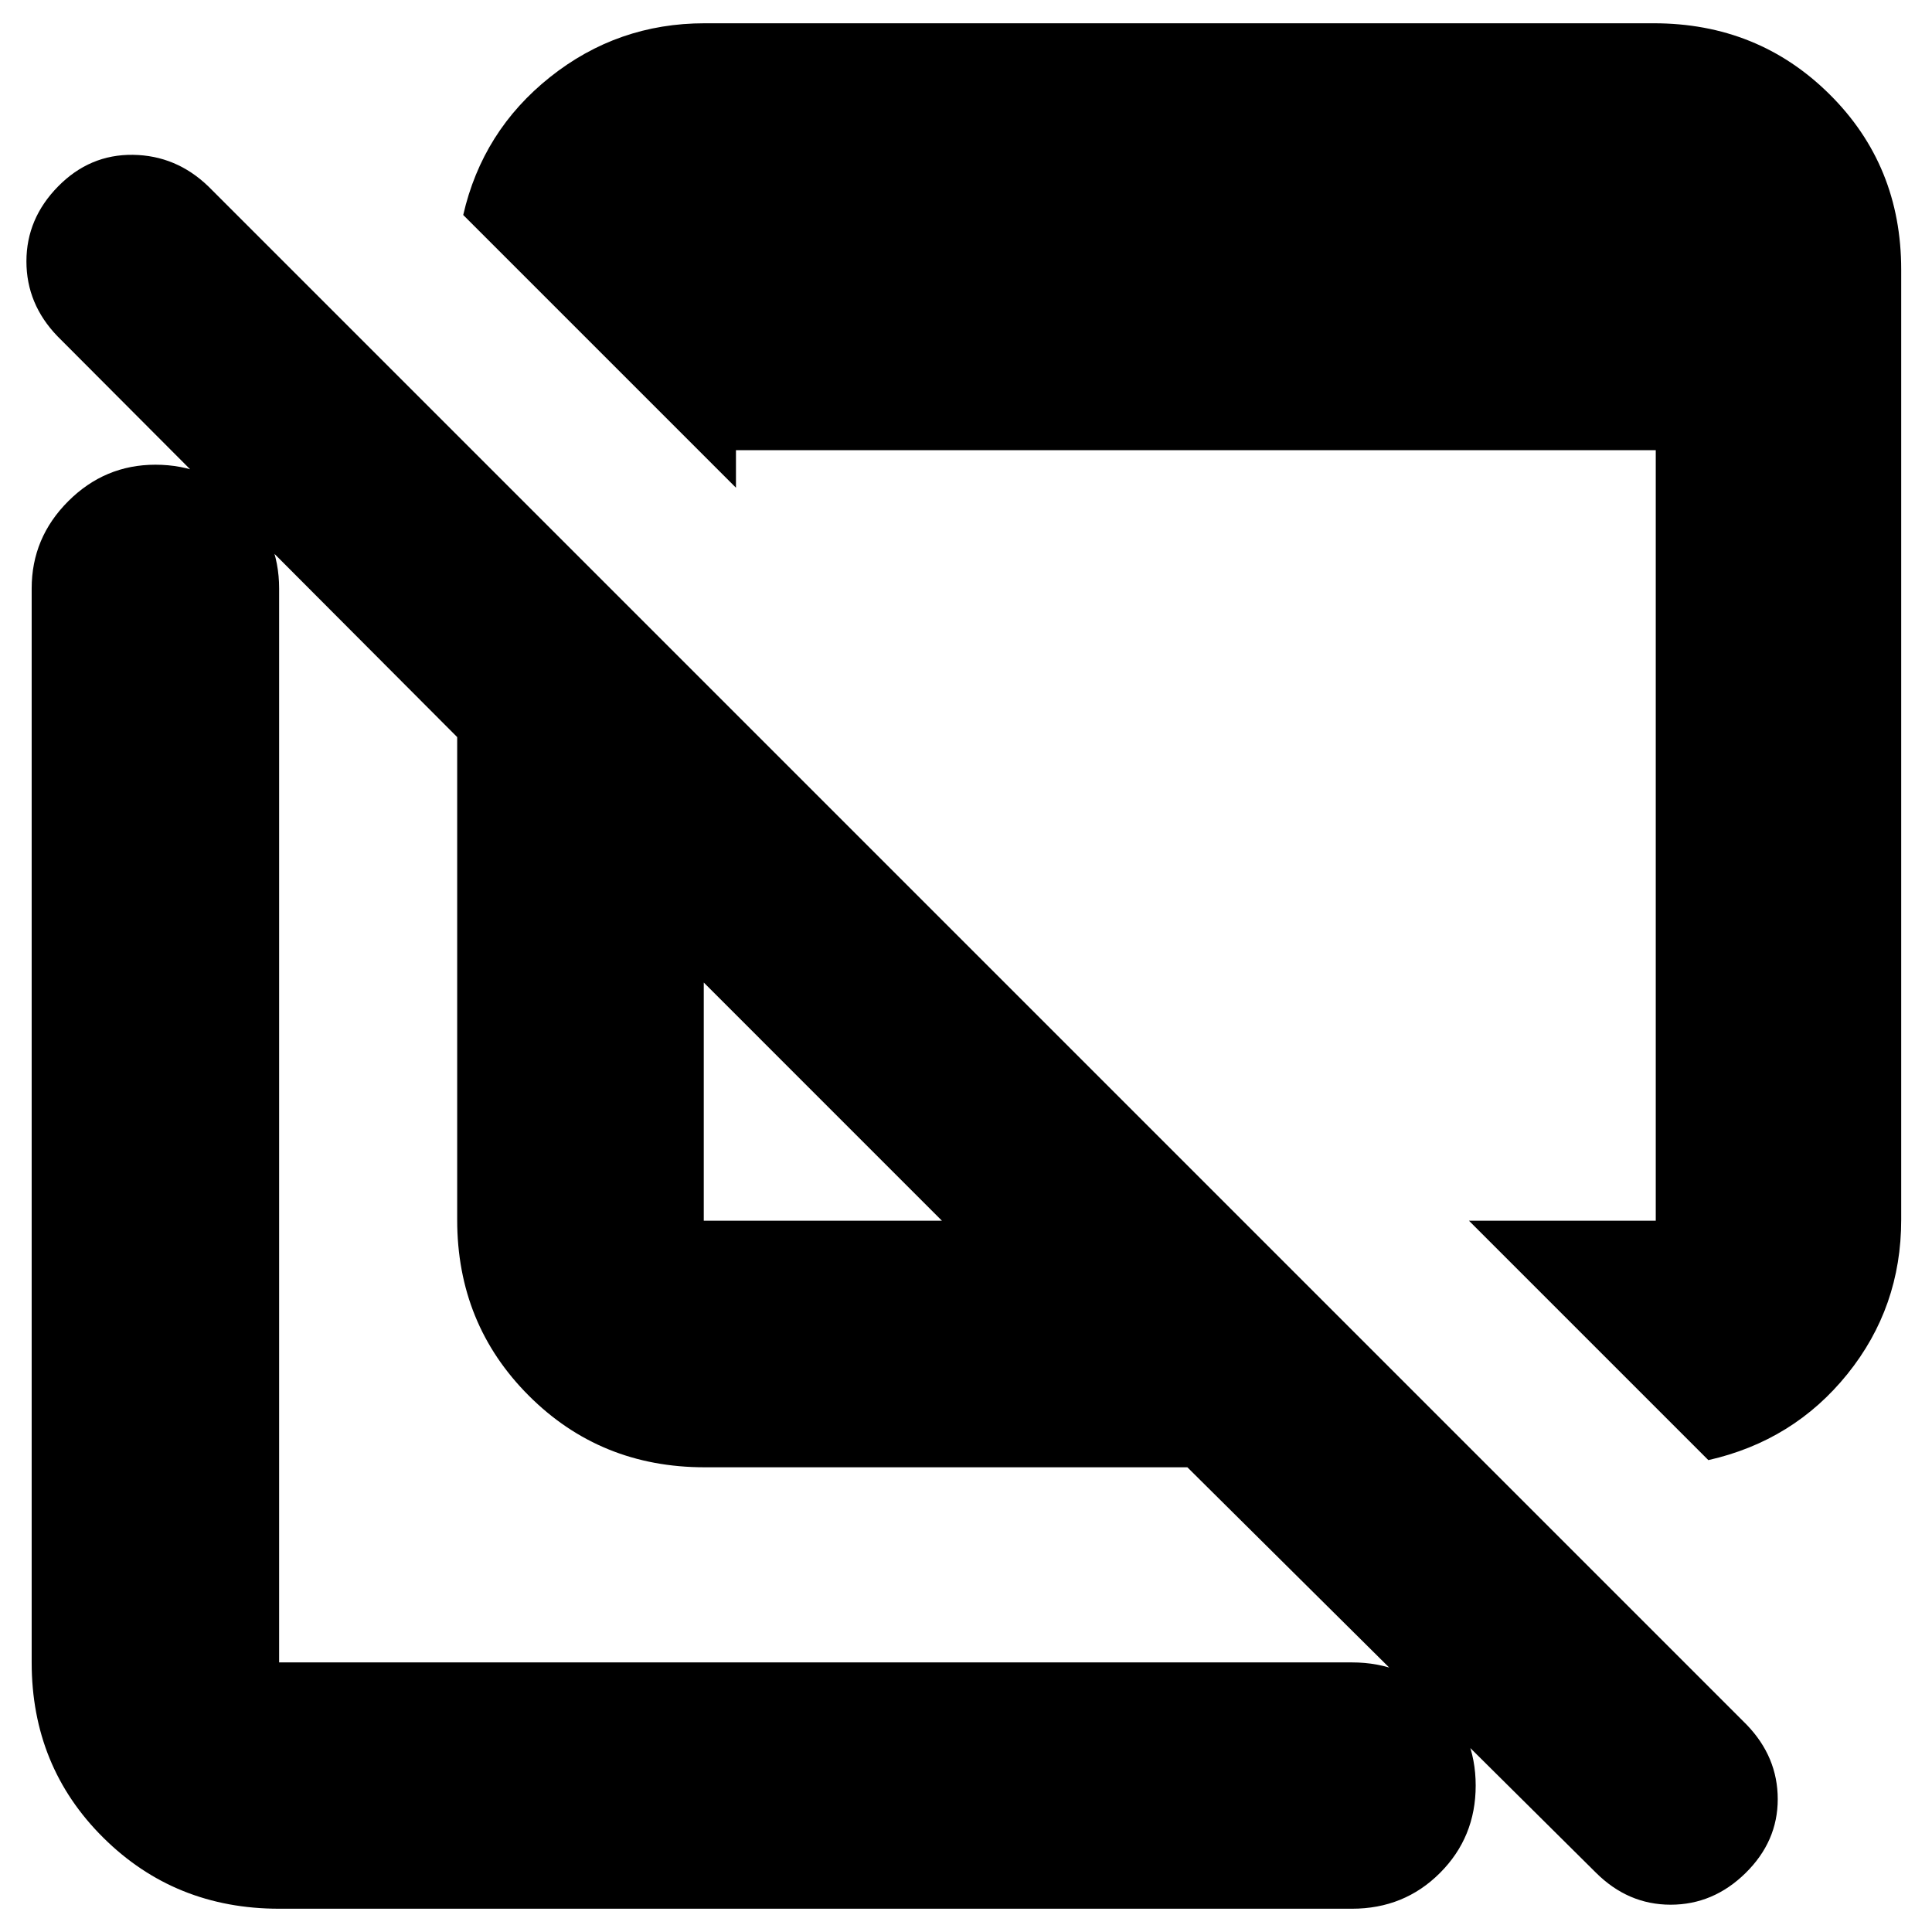 <svg xmlns="http://www.w3.org/2000/svg" height="24" viewBox="0 -960 960 960" width="24"><path d="M848.87-234.478 729.912-353.435h92.827v-382.87H365.696v18.653L230.174-853.174q9.565-41.783 43.152-68.522 33.587-26.739 76.805-26.739h471.608q51.783 0 87.37 35.304 35.587 35.305 35.587 87.088v472.173q0 43.445-26.739 76.636-26.739 33.191-69.087 42.756Zm-498.739 3.565q-51.783 0-87.37-35.587t-35.587-87.37v-239.869L28.565-792.913q-15.435-16-15.435-37.217 0-21.218 15.718-37.218 15.717-16 37.217-15.717 21.5.283 37.5 15.717L867.913-103q15.435 16 15.435 37t-16 36.717q-16 15.718-37.218 15.718-21.217 0-37.217-16L590-230.913H350.131Zm-.435-122.522h118.347L349.696-471.782v118.347Zm-211 341.87q-51.783 0-87.37-35.304-35.588-35.305-35.588-87.088v-533.652q0-25.165 18.157-43.322 18.157-18.156 43.322-18.156 25.957 0 43.718 18.156 17.761 18.157 17.761 43.322v533.652h533.086q25.957 0 43.718 17.761 17.761 17.761 17.761 43.435 0 25.674-17.761 43.435-17.761 17.761-43.718 17.761H138.696ZM409.87-411.609Zm132.434-129.434Z"/></svg>